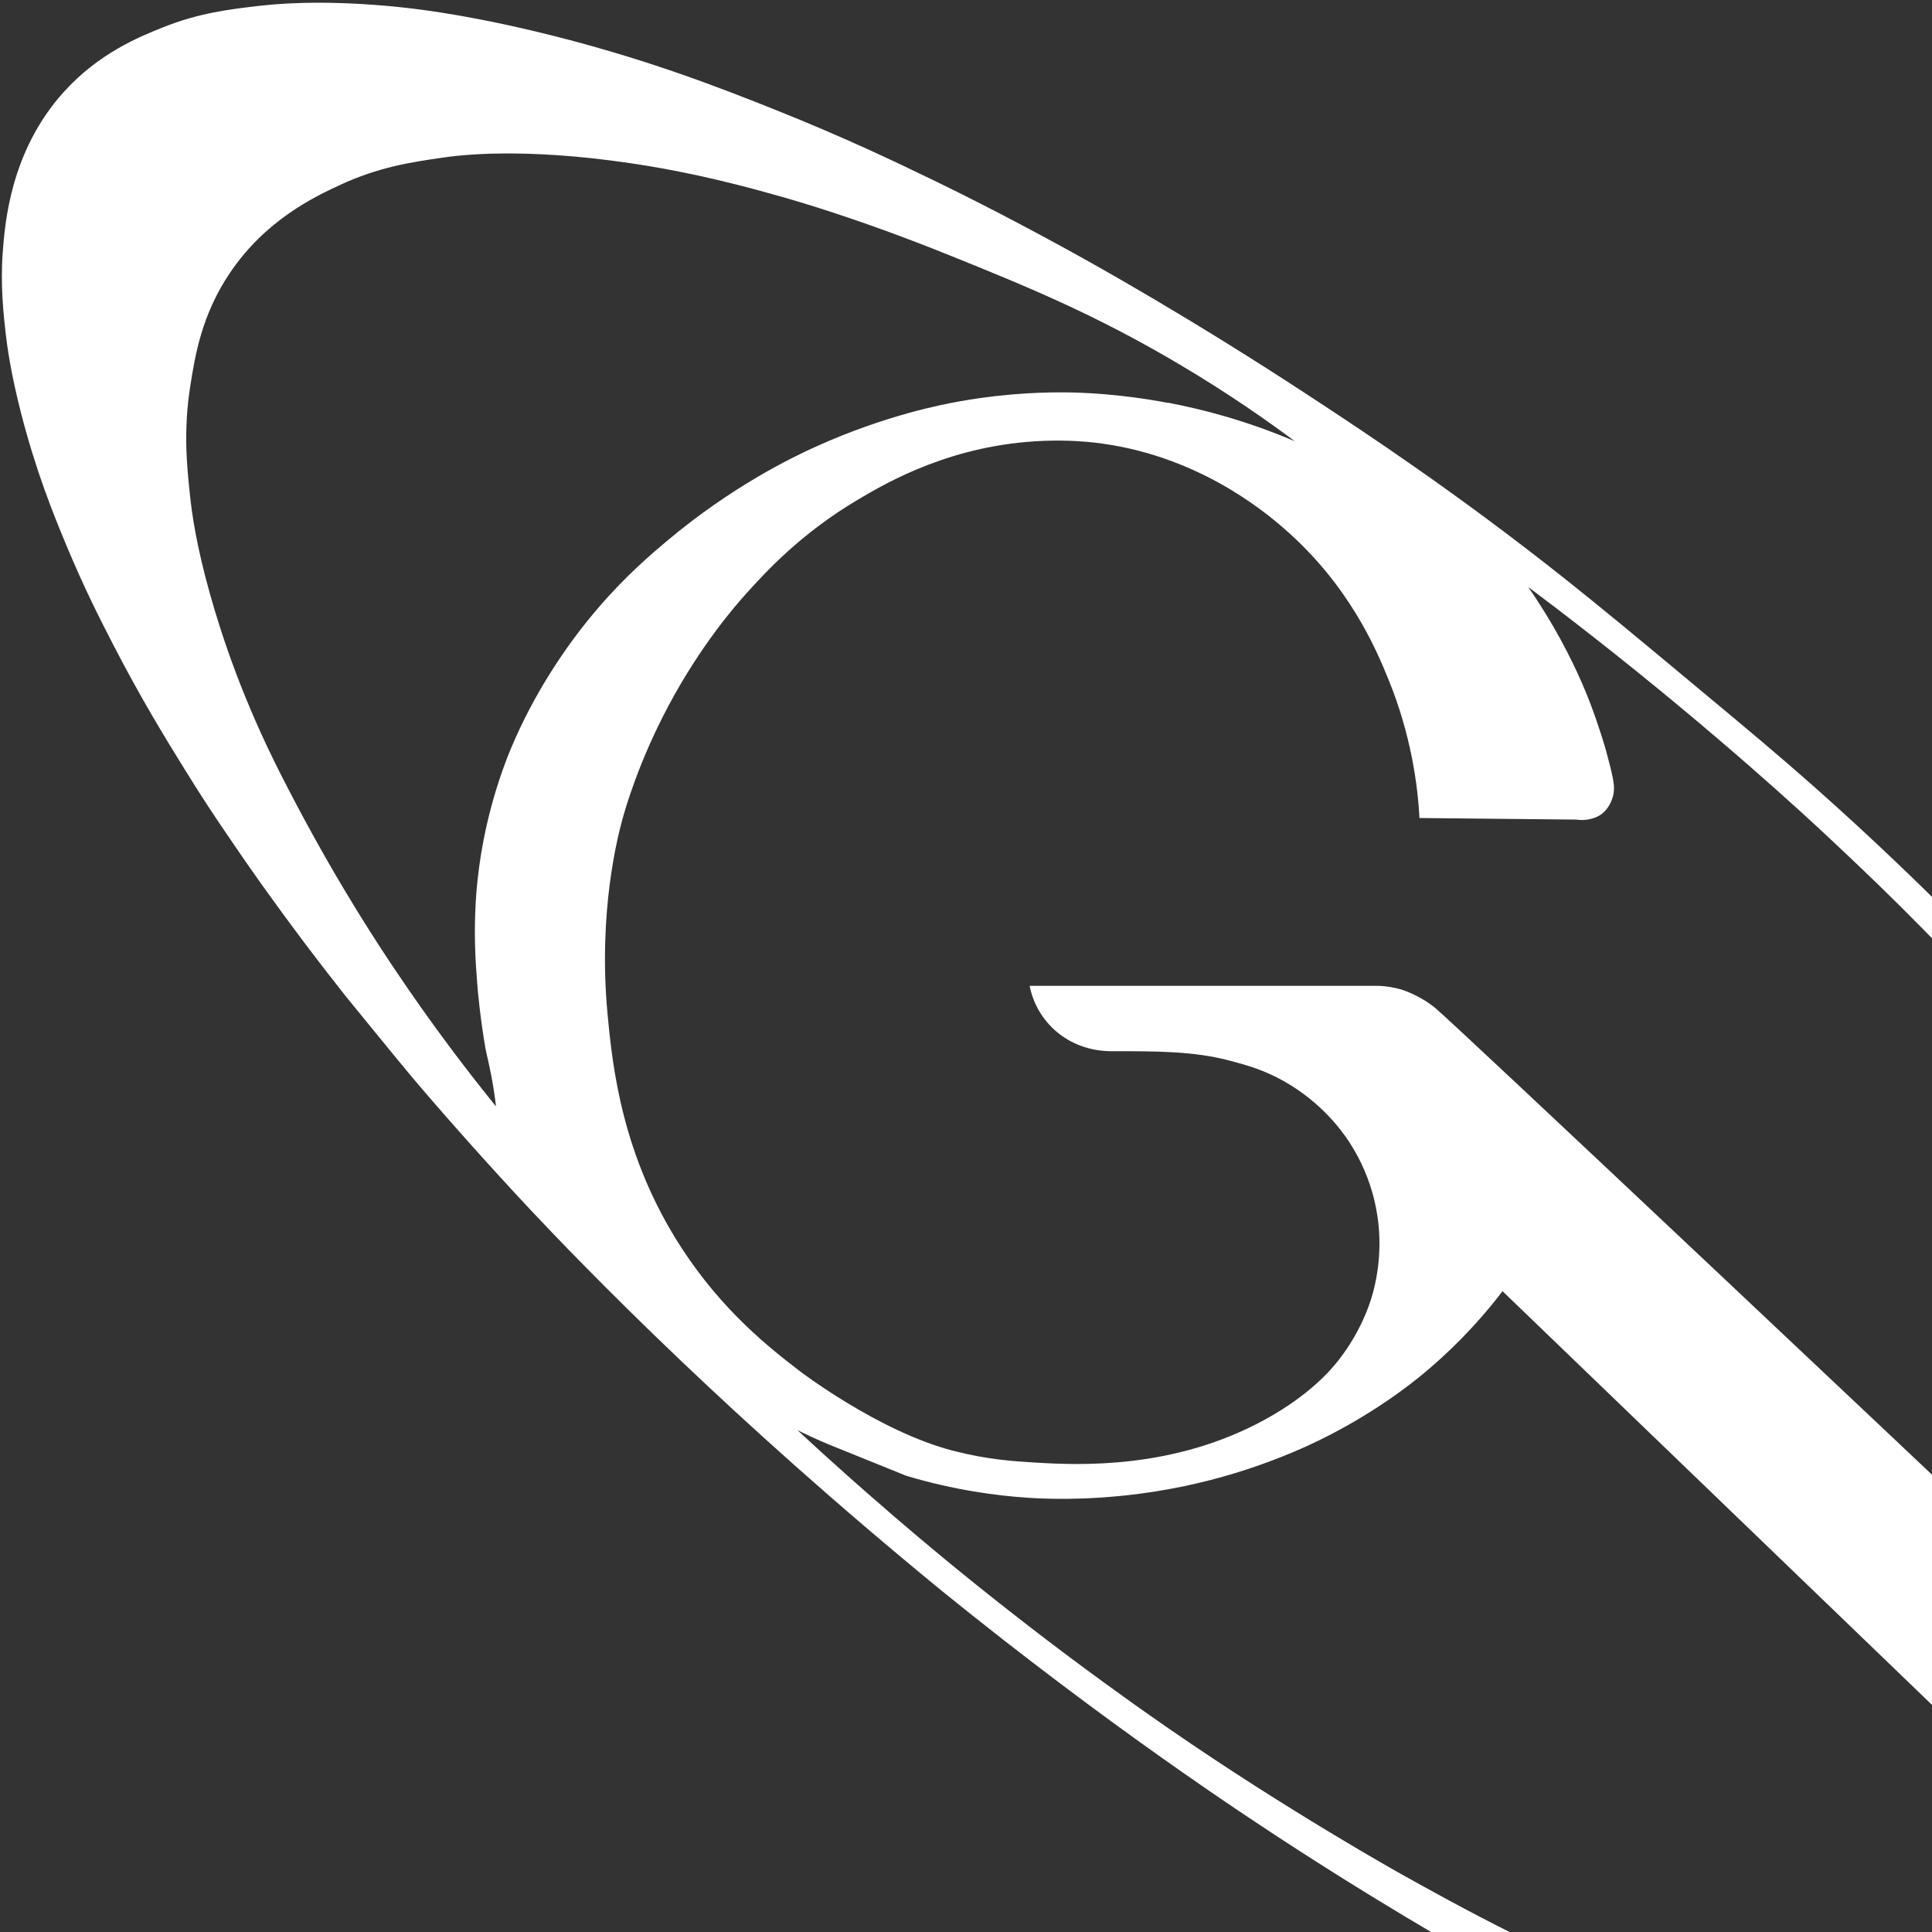 <?xml version="1.0" encoding="UTF-8" standalone="no"?>
<!-- Created with Inkscape (http://www.inkscape.org/) -->

<svg
   width="120.797mm"
   height="120.807mm"
   viewBox="0 0 120.797 120.807"
   version="1.1"
   id="svg1"
   xml:space="preserve"
   xmlns="http://www.w3.org/2000/svg"
   xmlns:svg="http://www.w3.org/2000/svg"><rect x="0" y="0" width="120.797" height="120.807" fill="#333333" stroke="none"/><defs
     id="defs1"><style
       id="style1">
      .cls-1 {
        fill: #000;
        opacity: .1;
        stroke-width: 0px;
      }
    </style><style
       id="style1-3">
      .cls-1 {
        fill: #649760;
        stroke-width: 0px;
      }
    </style><style
       id="style1-31">
      .cls-1 {
        fill: #000;
        opacity: .1;
        stroke-width: 0px;
      }
    </style><style
       id="style1-4">
      .cls-1 {
        fill: #eaeaea;
        stroke-width: 0px;
      }
    </style><style
       id="style1-9">
      .cls-1 {
        fill: #000;
        opacity: .1;
        stroke-width: 0px;
      }
    </style><style
       id="style1-3-2">
      .cls-1 {
        fill: #649760;
        stroke-width: 0px;
      }
    </style><style
       id="style1-31-0">
      .cls-1 {
        fill: #000;
        opacity: .1;
        stroke-width: 0px;
      }
    </style><style
       id="style1-4-6">
      .cls-1 {
        fill: #eaeaea;
        stroke-width: 0px;
      }
    </style><style
       id="style1-5">
      .cls-1 {
        fill: #000;
        opacity: .1;
        stroke-width: 0px;
      }
    </style><style
       id="style1-3-7">
      .cls-1 {
        fill: #649760;
        stroke-width: 0px;
      }
    </style><style
       id="style1-31-3">
      .cls-1 {
        fill: #000;
        opacity: .1;
        stroke-width: 0px;
      }
    </style><style
       id="style1-4-5">
      .cls-1 {
        fill: #eaeaea;
        stroke-width: 0px;
      }
    </style><style
       id="style1-9-9">
      .cls-1 {
        fill: #000;
        opacity: .1;
        stroke-width: 0px;
      }
    </style><style
       id="style1-3-2-4">
      .cls-1 {
        fill: #649760;
        stroke-width: 0px;
      }
    </style><style
       id="style1-31-0-4">
      .cls-1 {
        fill: #000;
        opacity: .1;
        stroke-width: 0px;
      }
    </style><style
       id="style1-4-6-0">
      .cls-1 {
        fill: #eaeaea;
        stroke-width: 0px;
      }
    </style><style
       id="style1-0">
      .cls-1 {
        fill: #649760;
        stroke-width: 0px;
      }
    </style><style
       id="style1-2">
      .cls-1 {
        fill: #000;
        opacity: .1;
        stroke-width: 0px;
      }
    </style><style
       id="style1-52">
      .cls-1 {
        fill: #000;
        opacity: .1;
        stroke-width: 0px;
      }
    </style><style
       id="style1-3-4">
      .cls-1 {
        fill: #649760;
        stroke-width: 0px;
      }
    </style><style
       id="style1-31-8">
      .cls-1 {
        fill: #000;
        opacity: .1;
        stroke-width: 0px;
      }
    </style></defs><g
     id="layer1"
     transform="translate(-98.142,-157.44)"><g
       id="g1"
       transform="matrix(0.265,0,0,0.265,24.234,49.336)"
       style="opacity:1;fill:#ffffff"><path
         class="cls-1"
         d="m 340.403,409.293 c 3.22,-0.37 13.4,-1.42 29.93,0.05 5.51,0.49 16.89,1.72 34.88,6.01 25.01,5.97 43.56,13.29 56.7,18.53 16.44,6.56 28.83,12.52 37.07,16.51 4.02,1.94 15.89,7.74 31.95,16.56 6.26,3.44 28.61,15.84 57.22,34.62 13.32,8.74 34.58,22.77 59.95,42.91 8.66,6.87 17.23,14 29.84,24.5 13.55,11.28 20.5,17.07 29.06,24.65 14.55,12.9 25.02,23.22 32.06,30.18 10.49,10.38 28.8,28.56 50.66,54.26 7.81,9.18 19.52,23.01 33.62,42.42 19.58,26.97 30.98,47.11 36.43,57.21 3.52,6.53 6.24,11.98 8.71,17.26 3.83,8.22 9.51,20.54 14.22,37.08 2.77,9.75 3.91,16.39 4.37,19.37 0.43,2.75 1.47,9.92 1.51,17.62 0.019,4.16 -0.26,7.43 -0.33,8.24 -0.28,3.11 -0.65,5.41 -0.77,6.08 -0.55,3.25 -1.18,5.68 -1.36,6.34 -1.34,5.01 -2.99,8.66 -3.38,9.52 -2.38,5.19 -5.02,8.83 -6.14,10.29 -1.23,1.62 -6.34,8.13 -15.54,13.73 -3.49,2.12 -8.09,4.43 -15.15,6.59 -17.03,5.19 -32.04,4.49 -43,3.89 -13.98,-0.77 -24.79,-3.05 -33.03,-4.79 -4.94,-1.04 -10.88,-2.44 -19.01,-4.75 -9.08,-2.58 -32.36,-9.54 -63.64,-23.43 -10.77,-4.78 -24.53,-11.29 -40.22,-19.78 -16.99,-9.16 -38,-21.17 -61.46,-36.28 -13.17,-8.48 -45.14,-29.54 -84.43,-61.38 -25.58,-20.95 -46.02,-39.51 -61.24,-53.99 -18.26,-17.38 -30.89,-30.67 -35.79,-35.89 -11.05,-11.77 -20.29,-22.41 -22.12,-24.51 -1.48,-1.7 -3.52,-4.06 -6.22,-7.26 -2.27,-2.69 -15.18,-18.53 -15.18,-18.53 v 0 c -3.1,-3.92 -5.84,-7.46 -8.18,-10.54 0,0 -3.74,-4.92 -7.12,-9.55 -0.59,-0.8 -1.24,-1.71 -1.24,-1.71 -1.67,-2.29 -3.04,-4.2 -3.59,-4.97 -2.23,-3.12 -4.42,-6.32 -5.86,-8.41 -2.96,-4.33 -5.35,-7.82 -8.41,-12.59 -0.19,-0.29 -1.88,-2.95 -3.85,-6.13 -4.37,-7.06 -10.12,-16.39 -16.67,-29.09 -2.98,-5.77 -6.82,-13.26 -11.12,-23.58 -3.06,-7.35 -7.14,-17.4 -10.65,-31.06 -2.45,-9.55 -3.29,-15.73 -3.69,-19.26 -0.44,-3.96 -1.23,-11.07 -0.65,-18.76 0.52,-6.88 1.8,-23.8 14.31,-37.73 8.32,-9.26 17.93,-13.12 23.34,-15.29 8.72,-3.5 15.86,-4.32 23.19,-5.17 z m 181.45,231.24 h 82.28 c 2.02,0.08 3.87,0.42 5.54,0.92 0,0 4.23,1.29 7.94,4.38 4.5,3.75 99.63,93.39 229.36,216.11 0.47,-1.36 1.01,-3.05 1.53,-5.02 0.23,-0.88 0.82,-3.17 1.34,-6.23 0,0 0.94,-5.52 1.12,-11.42 0.16,-5.17 -0.18,-15.87 -3.12,-29.91 -2.74,-13.11 -6.43,-22.83 -9.12,-29.8 -1.19,-3.1 -3.19,-8.1 -6.25,-14.7 -10.79,-23.28 -24.53,-44.38 -26.79,-47.83 -7.45,-11.37 -25.66,-38.18 -54.46,-70.13 -17.65,-19.58 -32.28,-33.32 -41.13,-41.61 -5.02,-4.7 -25.76,-23.97 -55.4,-47.19 -6.17,-4.84 -11.42,-8.82 -15.23,-11.67 6.06,8.75 10.05,16.65 12.66,22.61 2.67,6.1 4.42,11.76 5.29,14.57 0.25,0.79 0.5,1.73 0.99,3.61 1.3,4.93 1.5,6.46 1.16,8.14 -0.29,1.43 -0.87,2.41 -1.05,2.69 -0.25,0.4 -0.7,1.12 -1.54,1.8 -1.03,0.83 -2.05,1.12 -2.66,1.28 -1.42,0.38 -2.67,0.31 -3.5,0.18 -12.33,-0.12 -24.67,-0.25 -37,-0.37 -0.43,-7.8 -1.96,-19.55 -7.32,-32.7 -2.93,-7.19 -9.32,-22.36 -24.77,-35.72 -4.55,-3.94 -20.69,-17.51 -44.81,-20.18 -1.47,-0.16 -5.87,-0.61 -11.71,-0.39 -21.48,0.81 -36.82,9.67 -43.9,13.88 -13.44,7.98 -21.66,16.96 -26.38,22.2 -2.36,2.62 -10.64,12.03 -18.32,26.46 -7.06,13.27 -10.18,24.31 -10.83,26.68 -1.09,3.97 -5.78,21.84 -3.54,45.89 1.17,12.55 3.39,33.64 17.46,55.3 9.71,14.95 20.83,23.64 27.84,29.03 0,0 18.62,14.27 36.18,18.82 8.05,2.09 14.3,2.5 19.31,2.8 10.44,0.63 32.74,1.7 54.35,-10.15 10.76,-5.9 15.75,-11.94 17.53,-14.24 5.14,-6.67 7.12,-12.93 7.66,-14.73 0.76,-2.55 2.36,-8.79 1.61,-16.69 -0.3,-3.22 -0.91,-5.8 -1.35,-7.41 -1.53,-5.59 -3.91,-9.86 -5.71,-12.59 -1.6,-2.42 -6.38,-9.12 -15.21,-14.12 -4.8,-2.72 -8.78,-3.8 -12.65,-4.84 -8.64,-2.33 -17.61,-2.28 -28.05,-2.28 -10.44,0 -17.76,-7.09 -19.37,-15.43 z m -54.79,104.86 c 3.44,3.19 7.44,6.85 11.94,10.85 2.02,1.8 5.99,5.31 11.11,9.71 7.31,6.27 13.02,10.95 15.31,12.81 1.42,1.15 5.32,4.33 10.48,8.38 0.83,0.65 2.95,2.32 5.42,4.23 13.61,10.53 25.25,18.75 28.54,21.06 0,0 2.4,1.69 4.76,3.32 28.16,19.47 54.87,34.36 54.87,34.36 13.93,7.77 34.48,19.13 63.03,30.5 9.21,3.66 19.91,7.89 34.74,12.23 34.9,10.21 58.08,10.91 65.23,11.01 0,0 20.61,0.1 36.58,-5.35 2.93,-1 5.65,-2.21 5.65,-2.21 2.54,-1.12 4.62,-2.23 6.17,-3.11 -62.5,-60.2 -125,-120.4 -187.49,-180.6 -6.55,8.59 -13.22,14.92 -18.56,19.36 -2.84,2.36 -11.66,9.46 -24.8,15.87 -2.17,1.06 -8.77,4.2 -17.86,7.11 -5.91,1.89 -14.26,4.13 -24.46,5.46 -12.84,1.68 -22.8,1.17 -26.09,0.95 -7.53,-0.48 -17.52,-1.79 -28.9,-5.19 -9.36,-3.79 -13.28,-5.37 -14.91,-6.03 -0.12,-0.05 -3.11,-1.25 -3.11,-1.25 -1.7,-0.71 -3.19,-1.37 -4.43,-1.94 -1.08,-0.51 -2.15,-1.03 -3.23,-1.54 z m 87.46,-242.43 c 7.9,1.5 18.26,4.14 29.87,9.08 -6.19,-4.62 -15.41,-11.13 -27.13,-18.08 -19.92,-11.81 -36.09,-18.44 -54.47,-25.84 -21.29,-8.58 -36.01,-12.77 -39.74,-13.83 -14.86,-4.26 -25.82,-6.42 -35.16,-7.81 -25.9,-3.85 -40.7,-1.91 -44.5,-1.36 -7.64,1.1 -15.17,2.24 -24.28,6.46 -6.11,2.83 -17.58,8.3 -25.96,20.73 -6.71,9.95 -8.23,19.57 -9.36,26.7 -1.64,10.37 -0.83,18.62 -0.09,25.61 0.49,4.65 1.51,11.91 4.68,23.26 2.97,10.64 7.96,25.4 16.65,42.54 10.56,20.83 20.1,35.9 26.6,45.62 9.27,13.86 17.83,24.98 24.29,32.94 -0.11,-0.97 -0.3,-2.44 -0.58,-4.21 -0.76,-4.83 -1.71,-8.28 -1.93,-9.58 -1.31,-7.73 -1.8,-13.65 -1.91,-15.07 -0.39,-4.92 -0.99,-12.93 -0.11,-22.71 0.48,-5.35 1.8,-15.75 6.19,-28.05 1.59,-4.45 7.76,-20.89 22.48,-38.02 6.57,-7.64 12.51,-12.68 16.23,-15.8 15.23,-12.79 29.27,-19.6 35.33,-22.33 16.12,-7.26 29.5,-9.85 33.97,-10.63 11.59,-2.04 20.86,-2.12 25.31,-2.06 2.85,0.04 11.93,0.26 23.63,2.48 z"
         id="path1"
         style="opacity:1;fill:#ffffff" /></g></g></svg>
